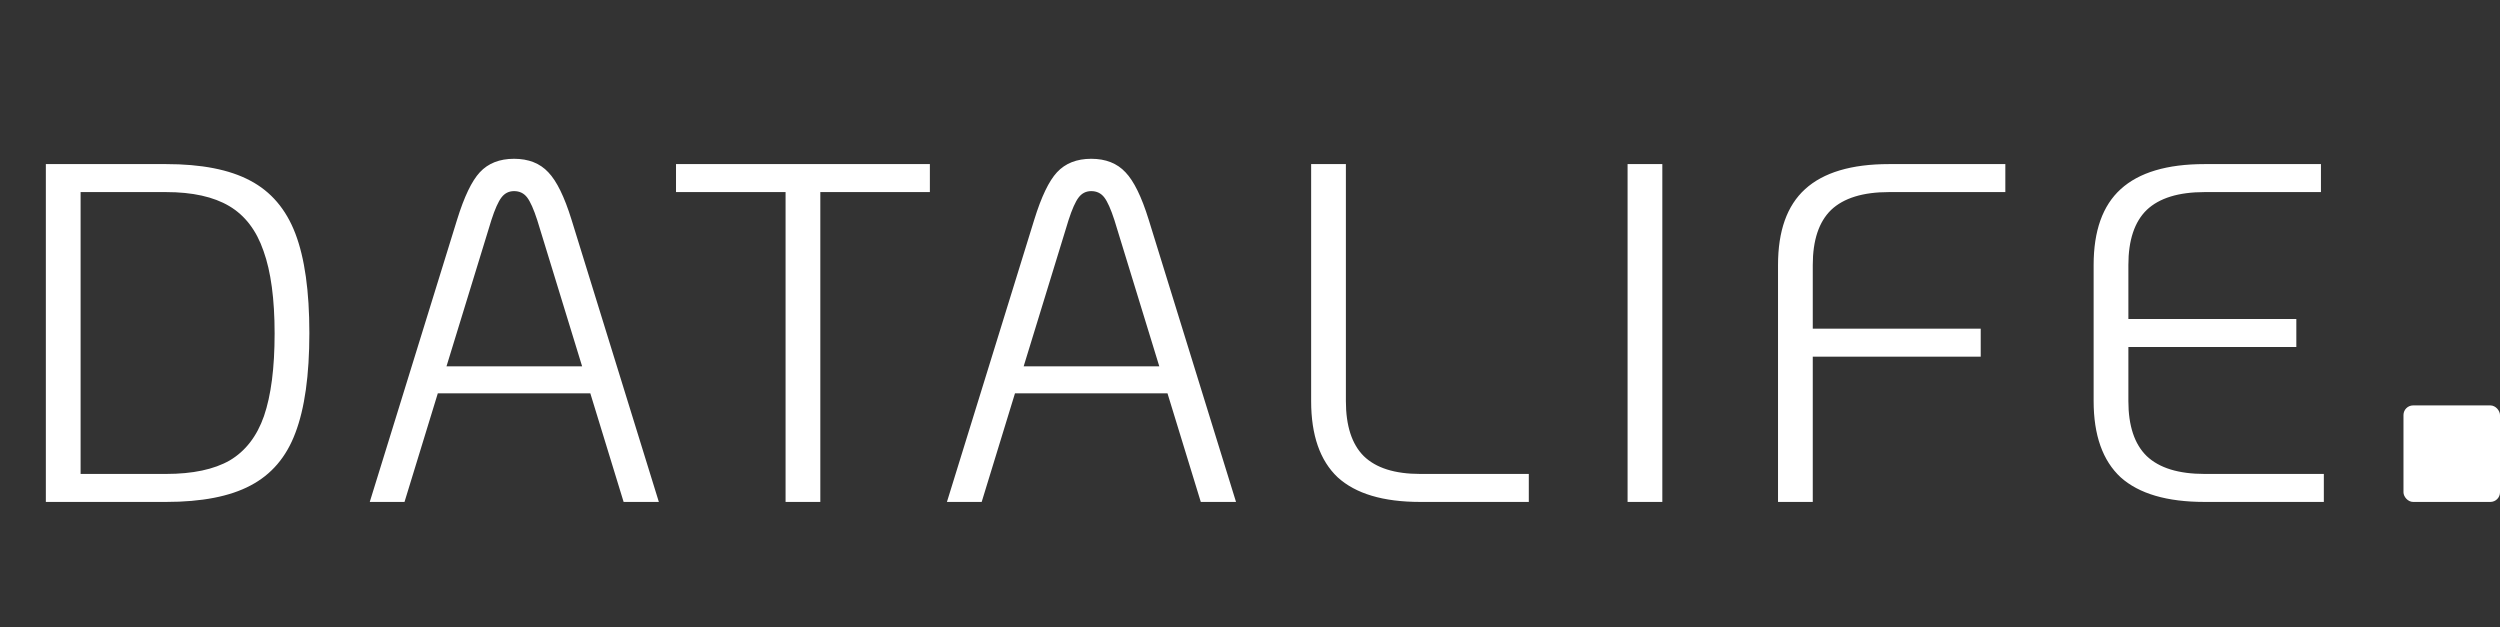 <svg width="259" height="65" viewBox="0 0 259 65" fill="none" xmlns="http://www.w3.org/2000/svg">
<rect x="0" y="0" width="259" height="65" fill="#333333" stroke="none"/>
<g clip-path="url(#clip0_12_2882)">
<path d="M4.75 17H17.2C20.867 17 23.767 17.567 25.9 18.7C28.067 19.833 29.633 21.667 30.6 24.2C31.567 26.733 32.05 30.167 32.05 34.5C32.05 38.867 31.567 42.317 30.6 44.85C29.667 47.35 28.117 49.167 25.95 50.3C23.817 51.433 20.9 52 17.2 52H4.75V17ZM17.2 49.1C19.967 49.1 22.167 48.633 23.8 47.7C25.433 46.733 26.617 45.2 27.35 43.1C28.083 40.967 28.45 38.117 28.45 34.55C28.45 30.983 28.067 28.133 27.3 26C26.567 23.867 25.383 22.317 23.75 21.35C22.117 20.383 19.933 19.9 17.2 19.9H8.35V49.1H17.2ZM61.157 40.75H45.357L41.907 52H38.307L47.357 22.75C48.09 20.383 48.873 18.75 49.707 17.85C50.573 16.917 51.757 16.45 53.257 16.45C54.757 16.45 55.94 16.917 56.807 17.85C57.673 18.75 58.473 20.383 59.207 22.75L68.257 52H64.607L61.157 40.75ZM60.307 37.95L55.657 22.8C55.29 21.667 54.94 20.883 54.607 20.45C54.273 20.017 53.823 19.8 53.257 19.8C52.723 19.8 52.29 20.017 51.957 20.45C51.623 20.883 51.273 21.667 50.907 22.8L46.257 37.95H60.307ZM81.385 19.9H70.035V17H96.335V19.9H84.985V52H81.385V19.9ZM120.952 40.75H105.152L101.702 52H98.102L107.152 22.75C107.885 20.383 108.668 18.75 109.502 17.85C110.368 16.917 111.552 16.45 113.052 16.45C114.552 16.45 115.735 16.917 116.602 17.85C117.468 18.75 118.268 20.383 119.002 22.75L128.052 52H124.402L120.952 40.75ZM120.102 37.95L115.452 22.8C115.085 21.667 114.735 20.883 114.402 20.45C114.068 20.017 113.618 19.8 113.052 19.8C112.518 19.8 112.085 20.017 111.752 20.45C111.418 20.883 111.068 21.667 110.702 22.8L106.052 37.95H120.102ZM147.134 52C143.301 52 140.451 51.15 138.584 49.45C136.751 47.717 135.834 45.083 135.834 41.55V17H139.434V41.55C139.434 44.117 140.051 46.017 141.284 47.25C142.551 48.483 144.501 49.1 147.134 49.1H158.384V52H147.134ZM168.617 17H172.217V52H168.617V17ZM184.203 27.45C184.203 23.917 185.136 21.3 187.003 19.6C188.903 17.867 191.803 17 195.703 17H207.753V19.9H195.703C193.003 19.9 191.003 20.517 189.703 21.75C188.436 22.983 187.803 24.883 187.803 27.45V34.05H205.203V36.95H187.803V52H184.203V27.45ZM228.4 52C224.5 52 221.6 51.15 219.7 49.45C217.833 47.717 216.9 45.083 216.9 41.55V27.45C216.9 23.917 217.833 21.3 219.7 19.6C221.6 17.867 224.5 17 228.4 17H240.45V19.9H228.4C225.7 19.9 223.7 20.517 222.4 21.75C221.133 22.983 220.5 24.883 220.5 27.45V33.05H237.9V35.95H220.5V41.55C220.5 44.117 221.133 46.017 222.4 47.25C223.7 48.483 225.7 49.1 228.4 49.1H240.75V52H228.4Z" fill="white"/>
<rect x="249" y="42" width="10" height="10" rx="1" fill="white"/>
</g>
<defs>
<clipPath id="clip0_12_2882">
<rect width="259" height="65" fill="white"/>
</clipPath>
</defs>
</svg>
